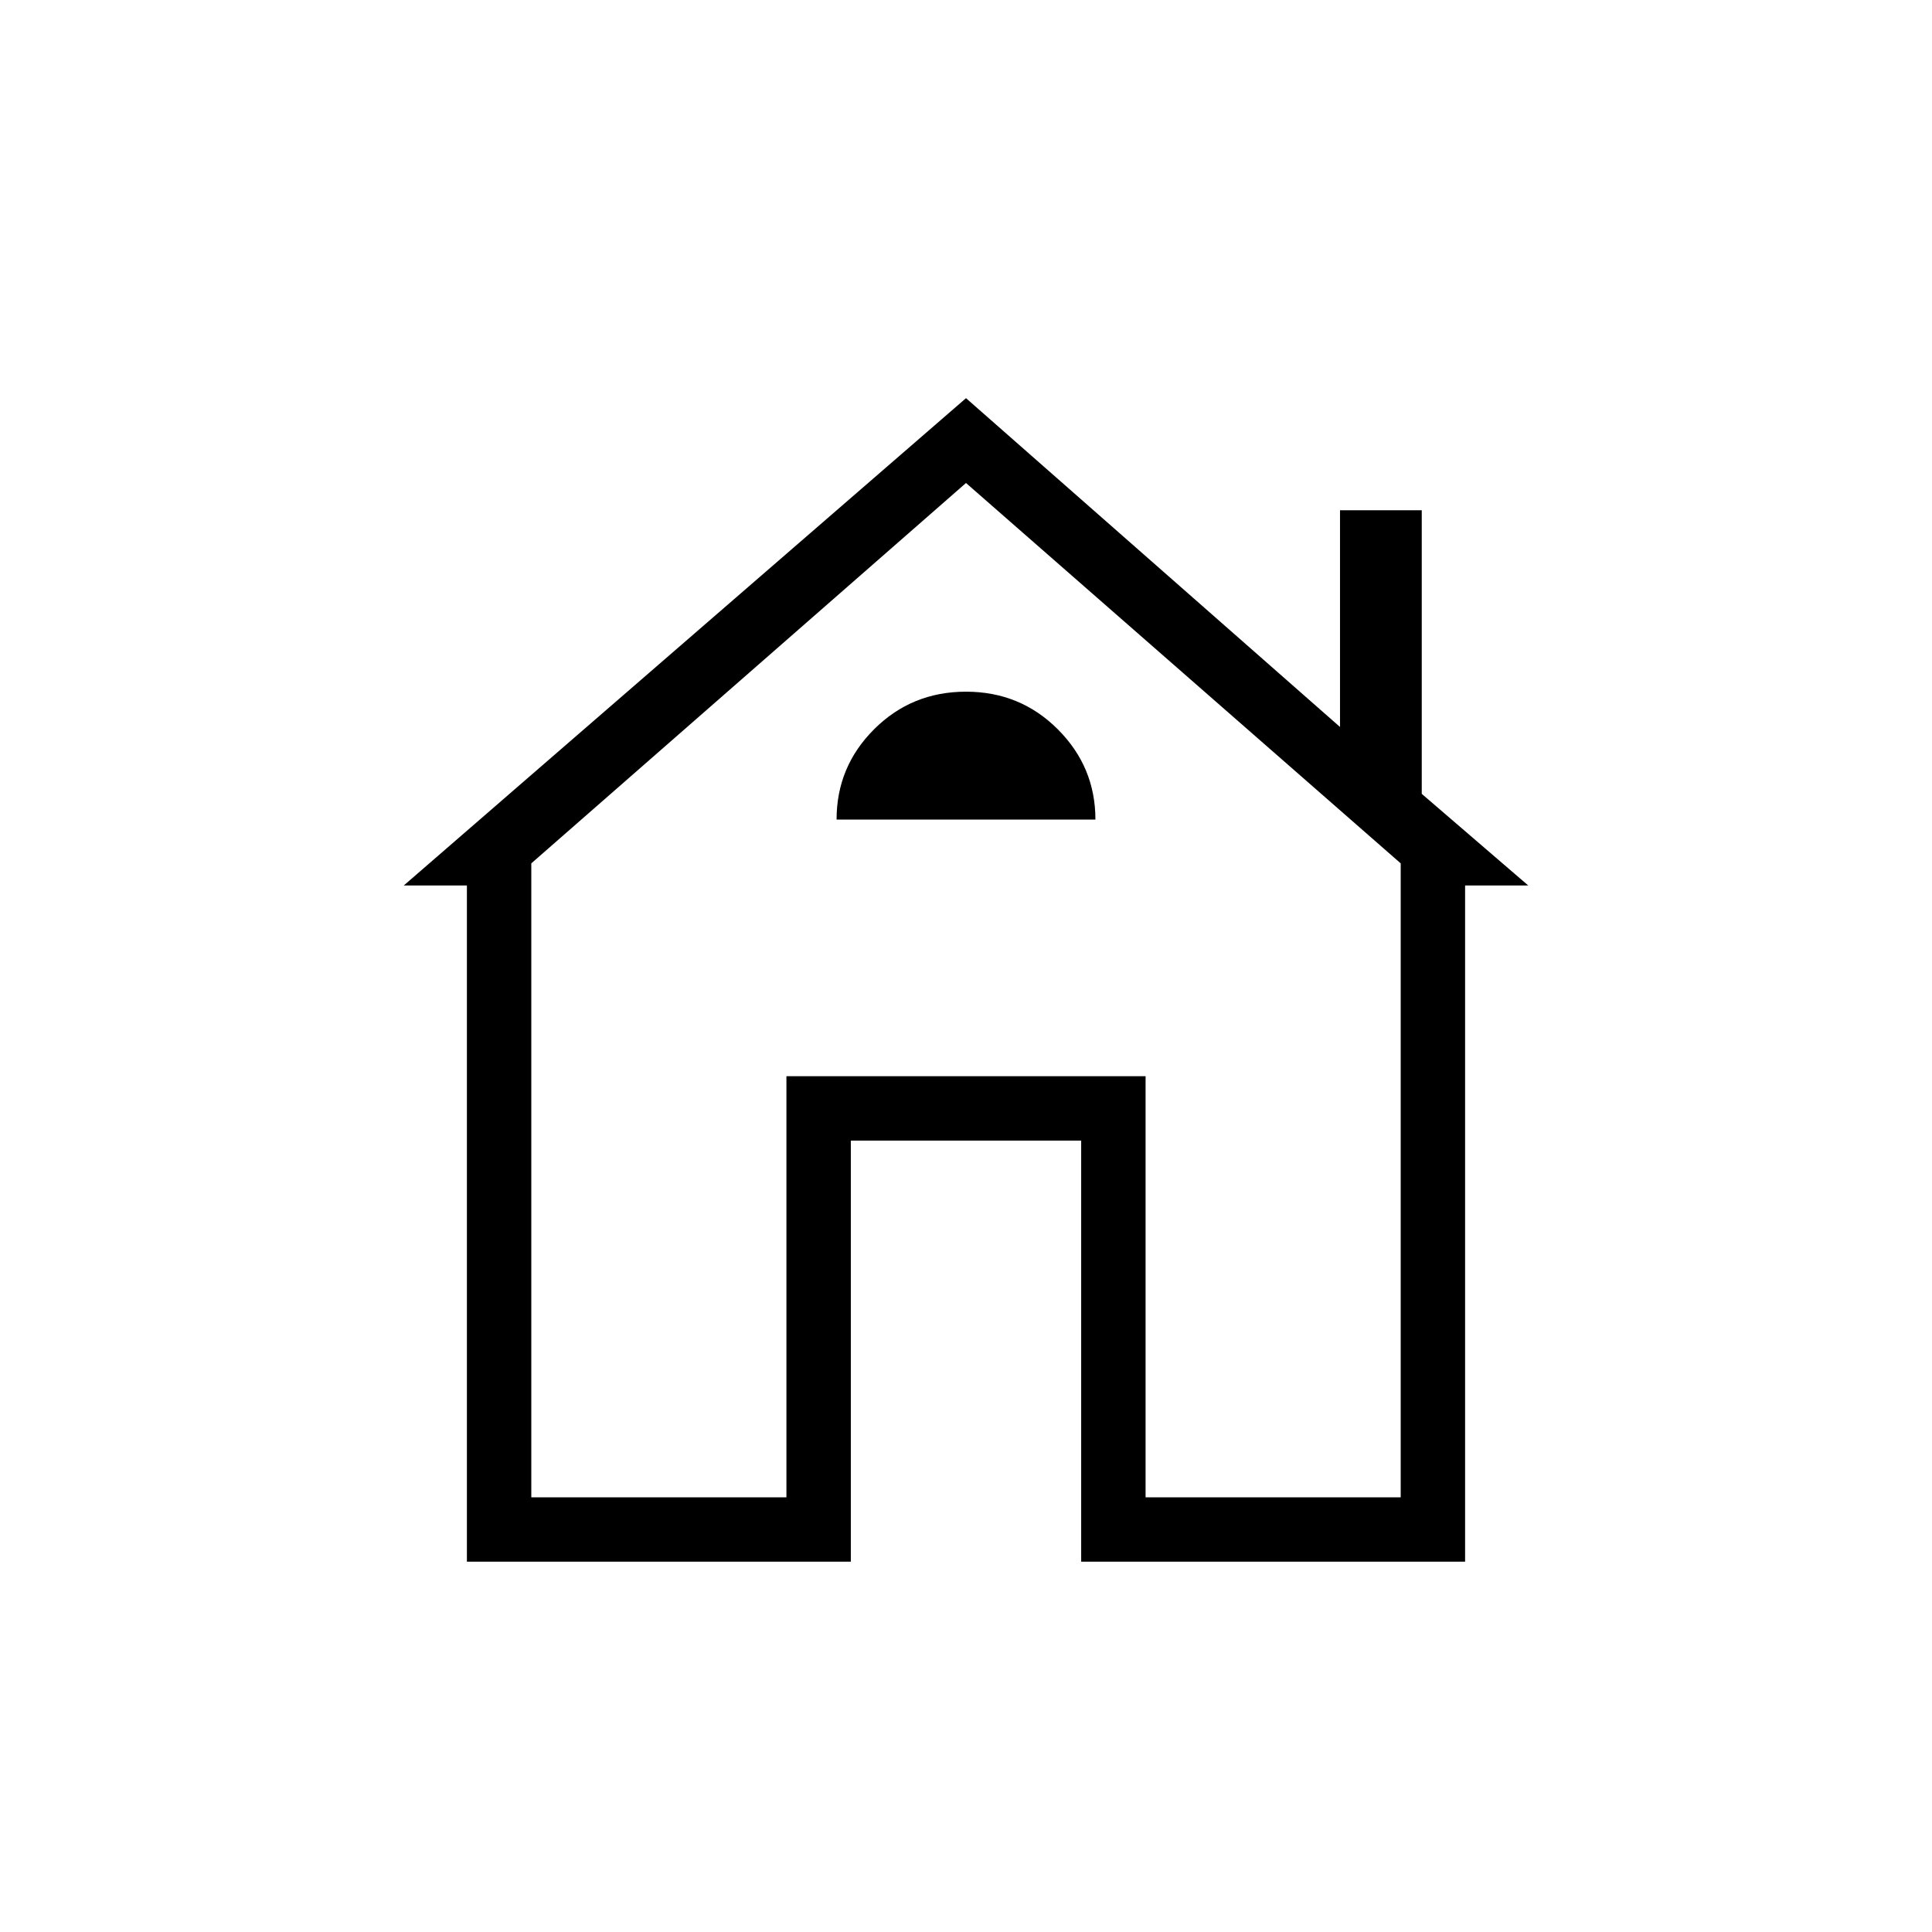 <svg xmlns="http://www.w3.org/2000/svg" height="20" viewBox="0 -960 960 960" width="20"><path d="M232-184v-336h-31.385L480-762.154 665.846-598.77v-107.692h40.616v140.924L759.385-520H728v336H537.231v-209.231H422.769V-184H232Zm32-32h126.769v-209.231h178.462V-216H696v-315L480-720 264-531v315Zm126.769-209.231h178.462-178.462Zm24.923-127.538h128.616q0-26.154-18.693-44.846-18.692-18.693-45.615-18.693-26.923 0-45.615 18.624-18.693 18.624-18.693 44.915Z"/></svg>